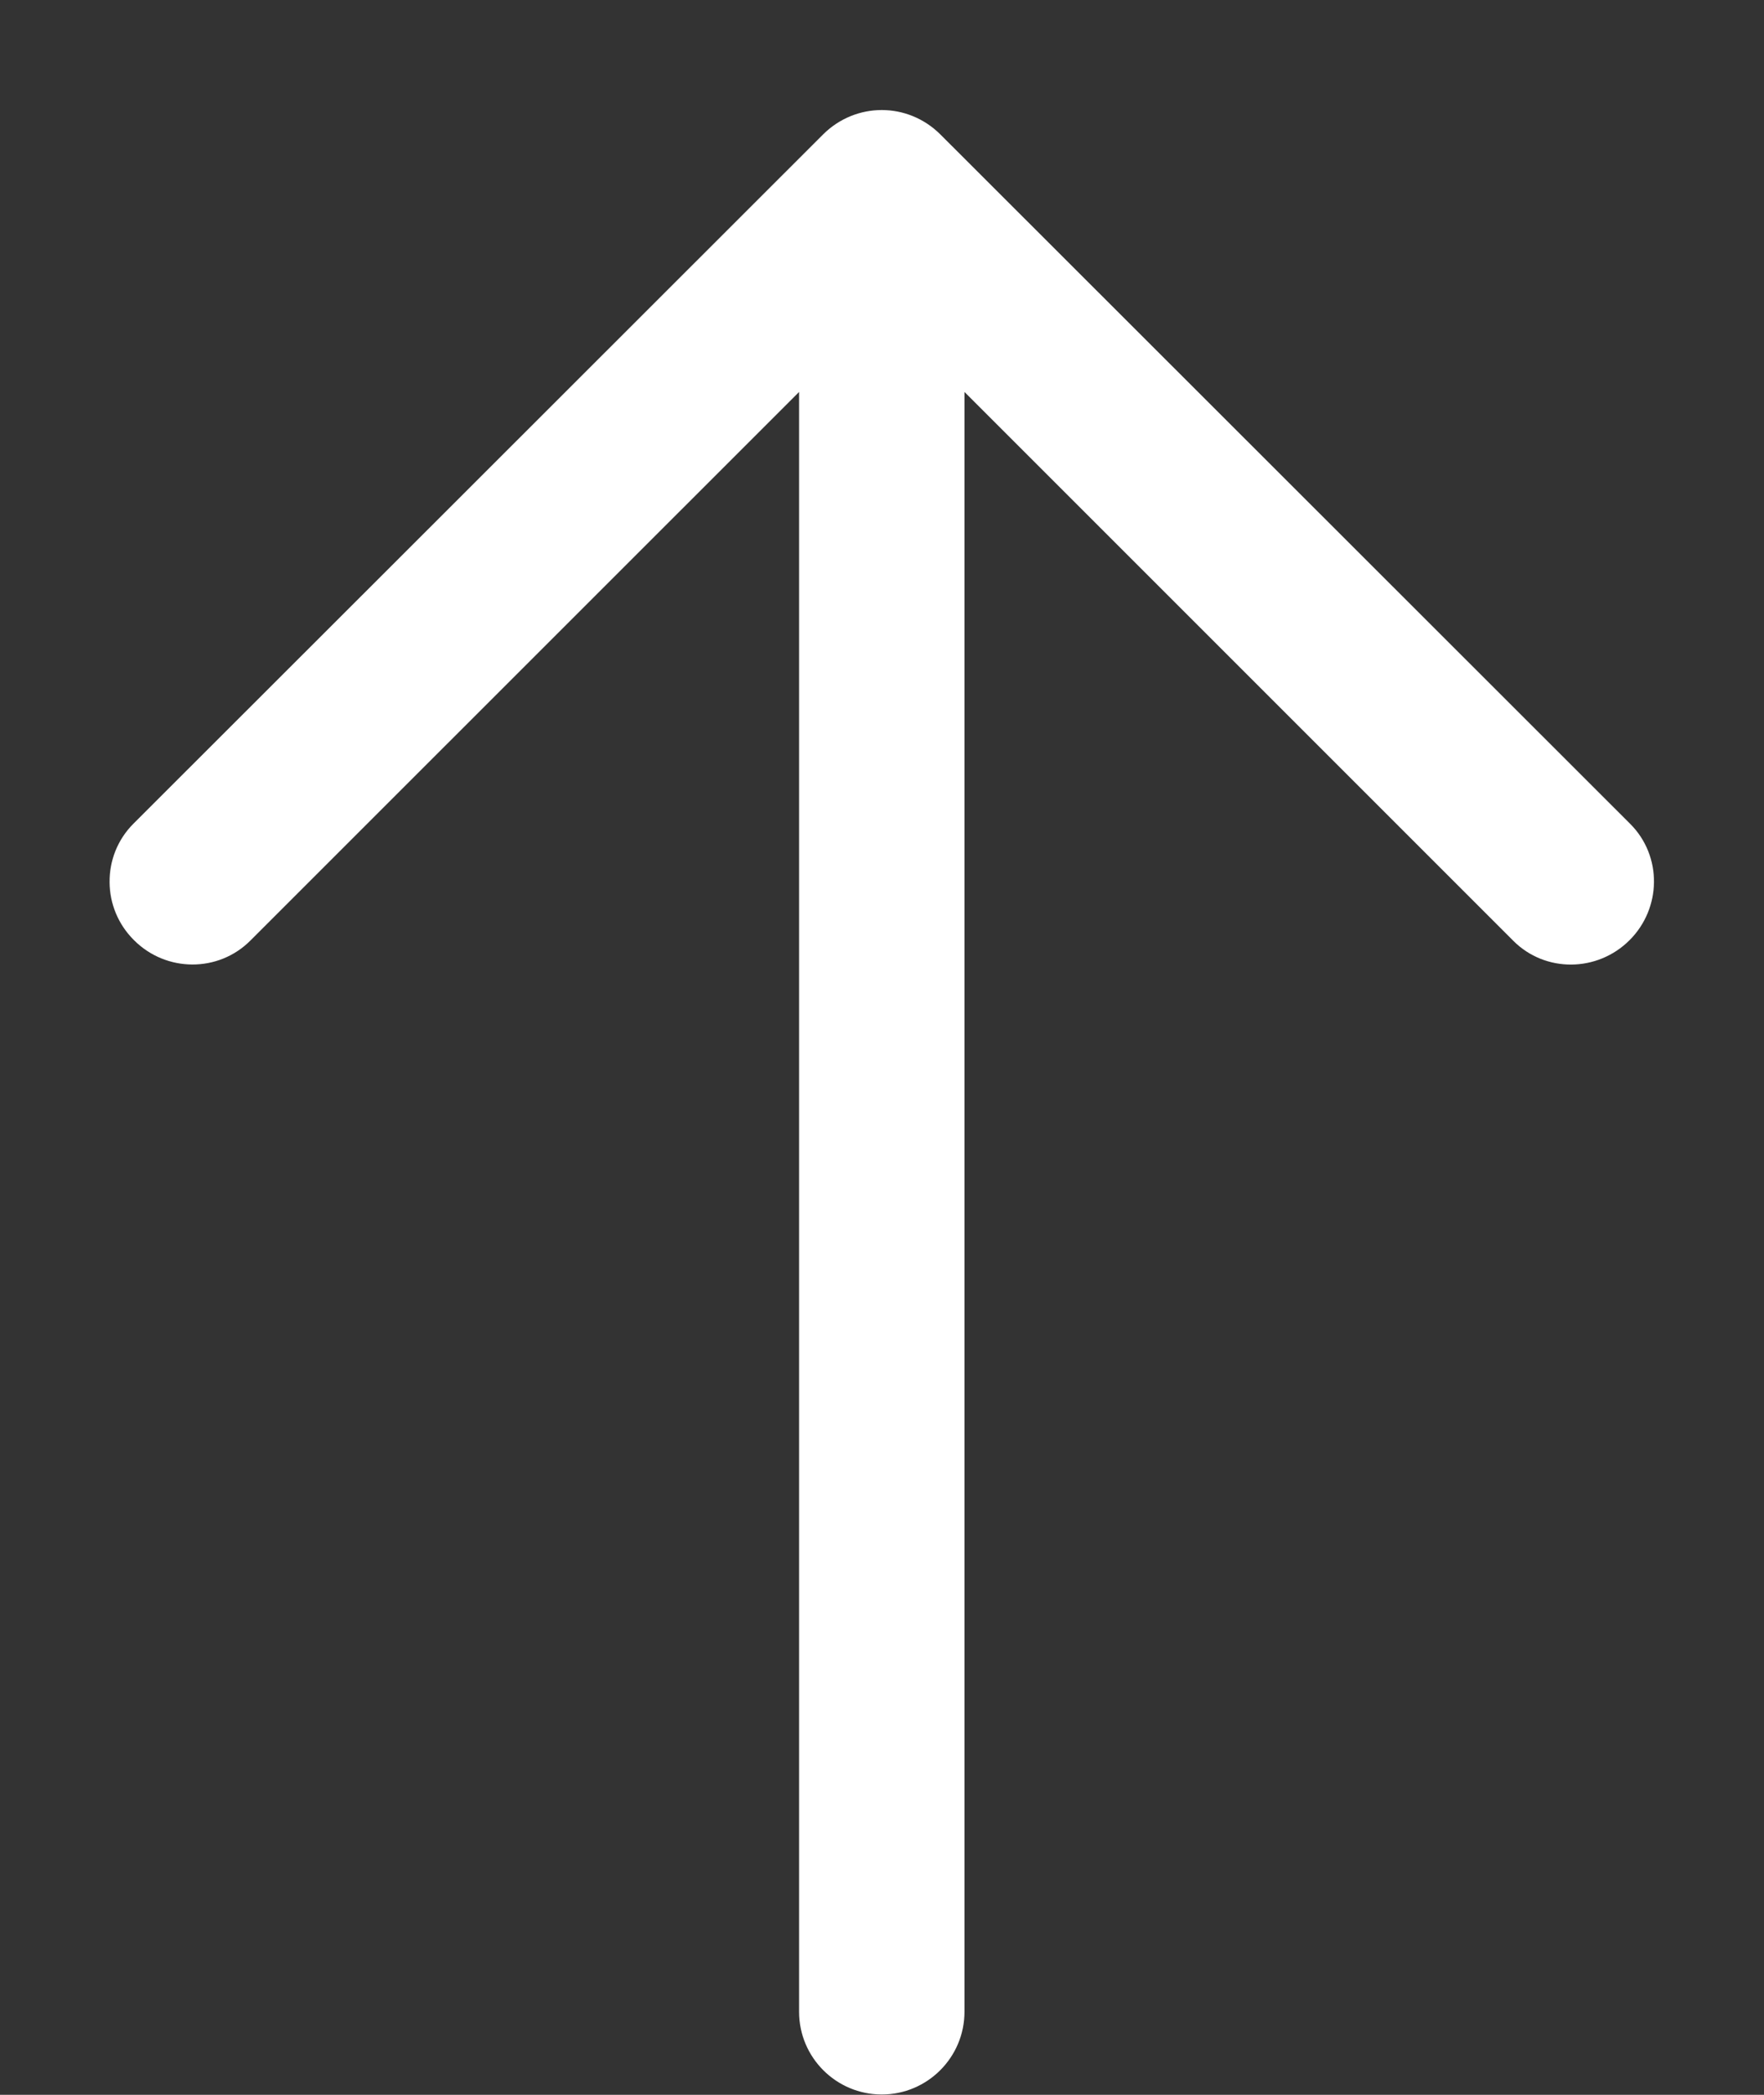 <svg width="16" height="19" viewBox="0 0 16 19" fill="none" xmlns="http://www.w3.org/2000/svg">
<rect x="0" y="0" width="16" height="19" fill="#333333" stroke="none"/>
<path d="M14.787 7.473C14.787 7.473 10.282 2.971 8.528 1.218C8.381 1.072 8.189 0.998 7.998 0.998C7.806 0.998 7.614 1.072 7.467 1.218C5.714 2.971 1.211 7.47 1.211 7.47C1.064 7.617 0.992 7.809 0.994 8.002C0.995 8.192 1.069 8.382 1.215 8.527C1.507 8.82 1.981 8.822 2.271 8.531L7.248 3.555V18.247C7.248 18.661 7.584 18.997 7.998 18.997C8.411 18.997 8.748 18.661 8.748 18.247V3.555L13.726 8.533C14.015 8.823 14.488 8.82 14.781 8.527C14.926 8.382 15 8.192 15.002 8.002C15.004 7.81 14.932 7.618 14.787 7.473Z" fill="white"/>
</svg>
